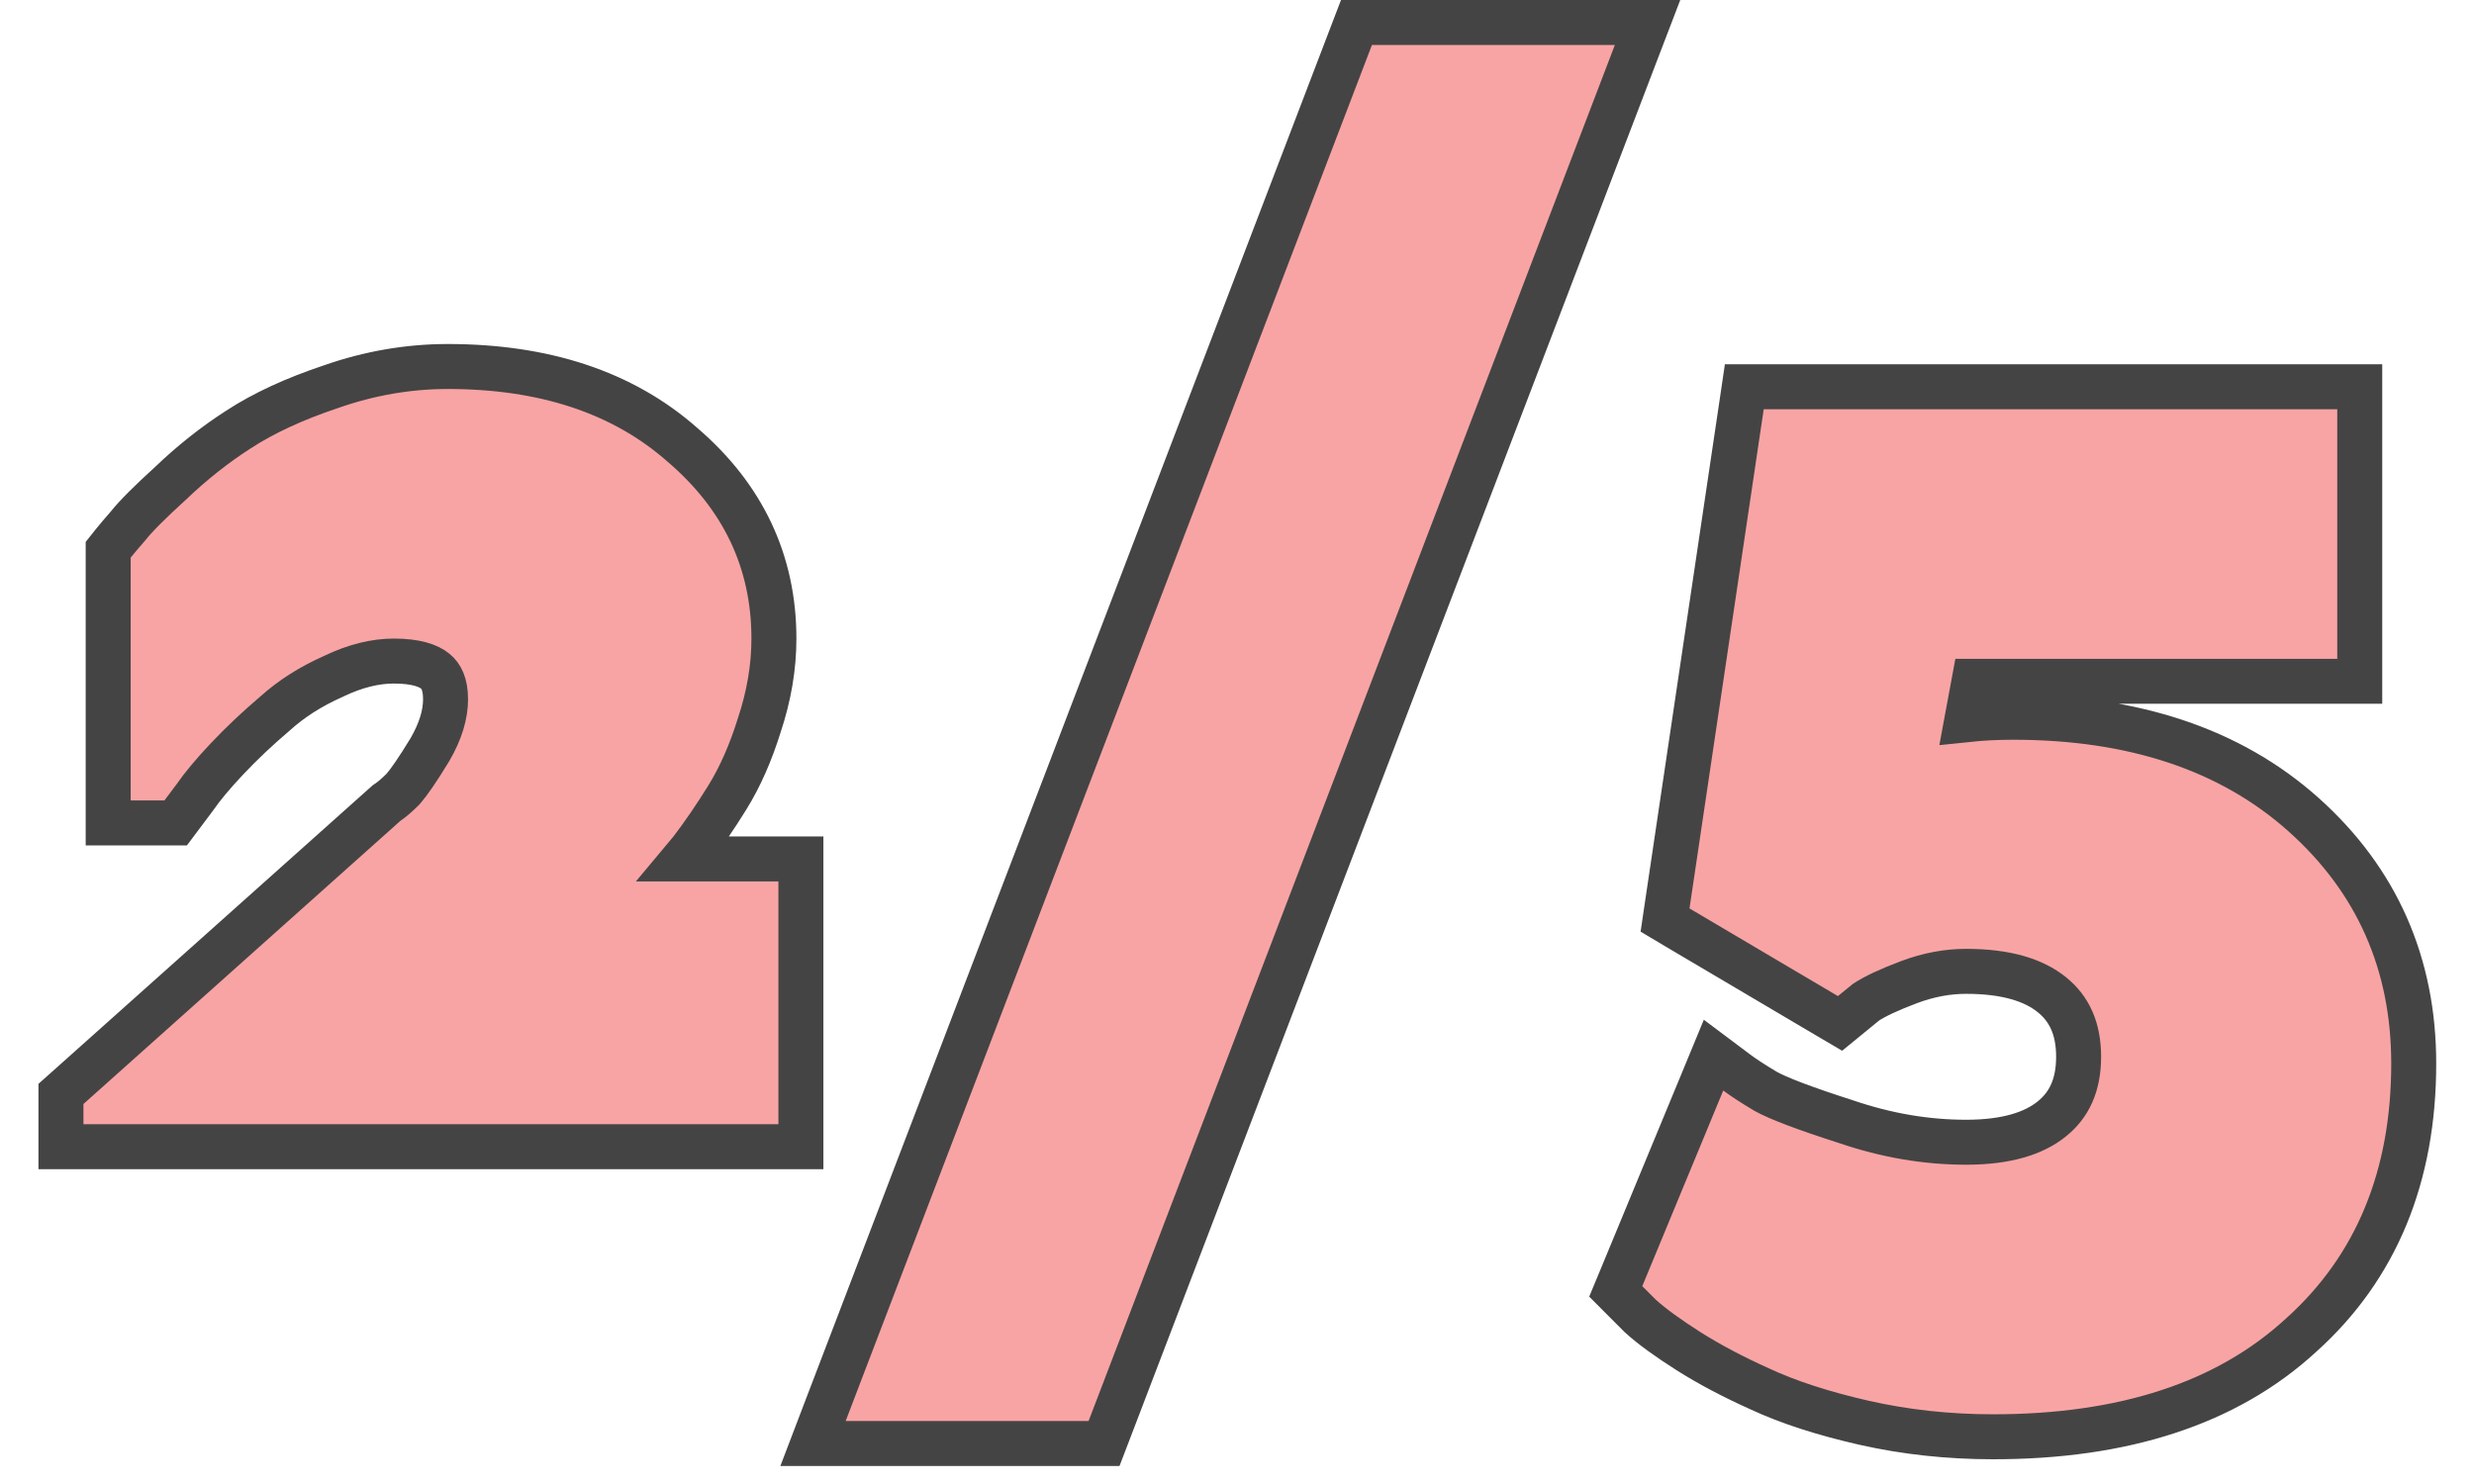 <svg width="100%" height="100%" viewBox="0 0 55 33" fill="none" xmlns="http://www.w3.org/2000/svg">
<path d="M7.398 15.047L7.405 15.044L7.412 15.04C7.897 14.807 8.343 14.7 8.755 14.7C9.249 14.7 9.528 14.803 9.676 14.925C9.805 15.03 9.905 15.207 9.905 15.55C9.905 15.88 9.801 16.252 9.555 16.674C9.284 17.119 9.088 17.401 8.96 17.547C8.817 17.689 8.707 17.781 8.628 17.834L8.598 17.854L8.572 17.877L1.522 24.177L1.355 24.326V24.55V25V25.5H1.855H17.305H17.805V25V19.6V19.1H17.305H15.209C15.256 19.044 15.304 18.986 15.353 18.925L15.358 18.92L15.362 18.914C15.633 18.559 15.903 18.165 16.17 17.733C16.456 17.271 16.691 16.733 16.881 16.123C17.095 15.478 17.205 14.837 17.205 14.2C17.205 12.488 16.516 11.042 15.173 9.893C13.841 8.715 12.083 8.15 9.955 8.15C9.078 8.15 8.213 8.3 7.363 8.597C6.557 8.866 5.868 9.182 5.303 9.55C4.777 9.888 4.273 10.286 3.793 10.745C3.347 11.152 3.022 11.473 2.85 11.691C2.712 11.849 2.599 11.982 2.514 12.088L2.405 12.225V12.4V17.8V18.3H2.905H3.655H3.905L4.055 18.1L4.325 17.74L4.331 17.732L4.336 17.725C4.497 17.492 4.729 17.212 5.039 16.883C5.365 16.537 5.722 16.2 6.109 15.871L6.114 15.866L6.119 15.862C6.477 15.54 6.901 15.268 7.398 15.047ZM18.333 31.421L18.074 32.1H18.8H24.2H24.544L24.667 31.779L36.367 1.179L36.627 0.5H35.9H30.5H30.156L30.033 0.821L18.333 31.421ZM43.728 16.002L43.886 15.15H51.96H52.46V14.65V9.1V8.6H51.96H39.21H38.778L38.715 9.026L37.065 20.127L37.016 20.459L37.305 20.631L40.605 22.581L40.906 22.758L41.176 22.537L41.486 22.284C41.68 22.157 41.993 22.008 42.445 21.838C42.873 21.678 43.294 21.6 43.71 21.6C44.604 21.6 45.216 21.796 45.615 22.119C46.001 22.43 46.21 22.868 46.21 23.5C46.21 24.132 46.001 24.57 45.615 24.881C45.216 25.204 44.604 25.4 43.71 25.4C42.827 25.4 41.942 25.25 41.051 24.947L41.051 24.947L41.042 24.944C40.104 24.644 39.522 24.419 39.25 24.267C38.959 24.093 38.748 23.954 38.61 23.85L38.094 23.463L37.848 24.059L36.048 28.409L35.92 28.717L36.156 28.954L36.456 29.254L36.464 29.262L36.473 29.27C36.724 29.498 37.082 29.756 37.531 30.042C37.995 30.337 38.526 30.617 39.122 30.885C39.762 31.183 40.537 31.433 41.439 31.638C42.357 31.846 43.315 31.95 44.31 31.95C47.191 31.95 49.496 31.219 51.156 29.69C52.835 28.182 53.66 26.149 53.66 23.65C53.66 21.431 52.841 19.574 51.213 18.117C49.58 16.656 47.41 15.95 44.76 15.95C44.401 15.95 44.058 15.967 43.728 16.002Z" fill="#F8A4A4" stroke="#454444"/>
</svg>
